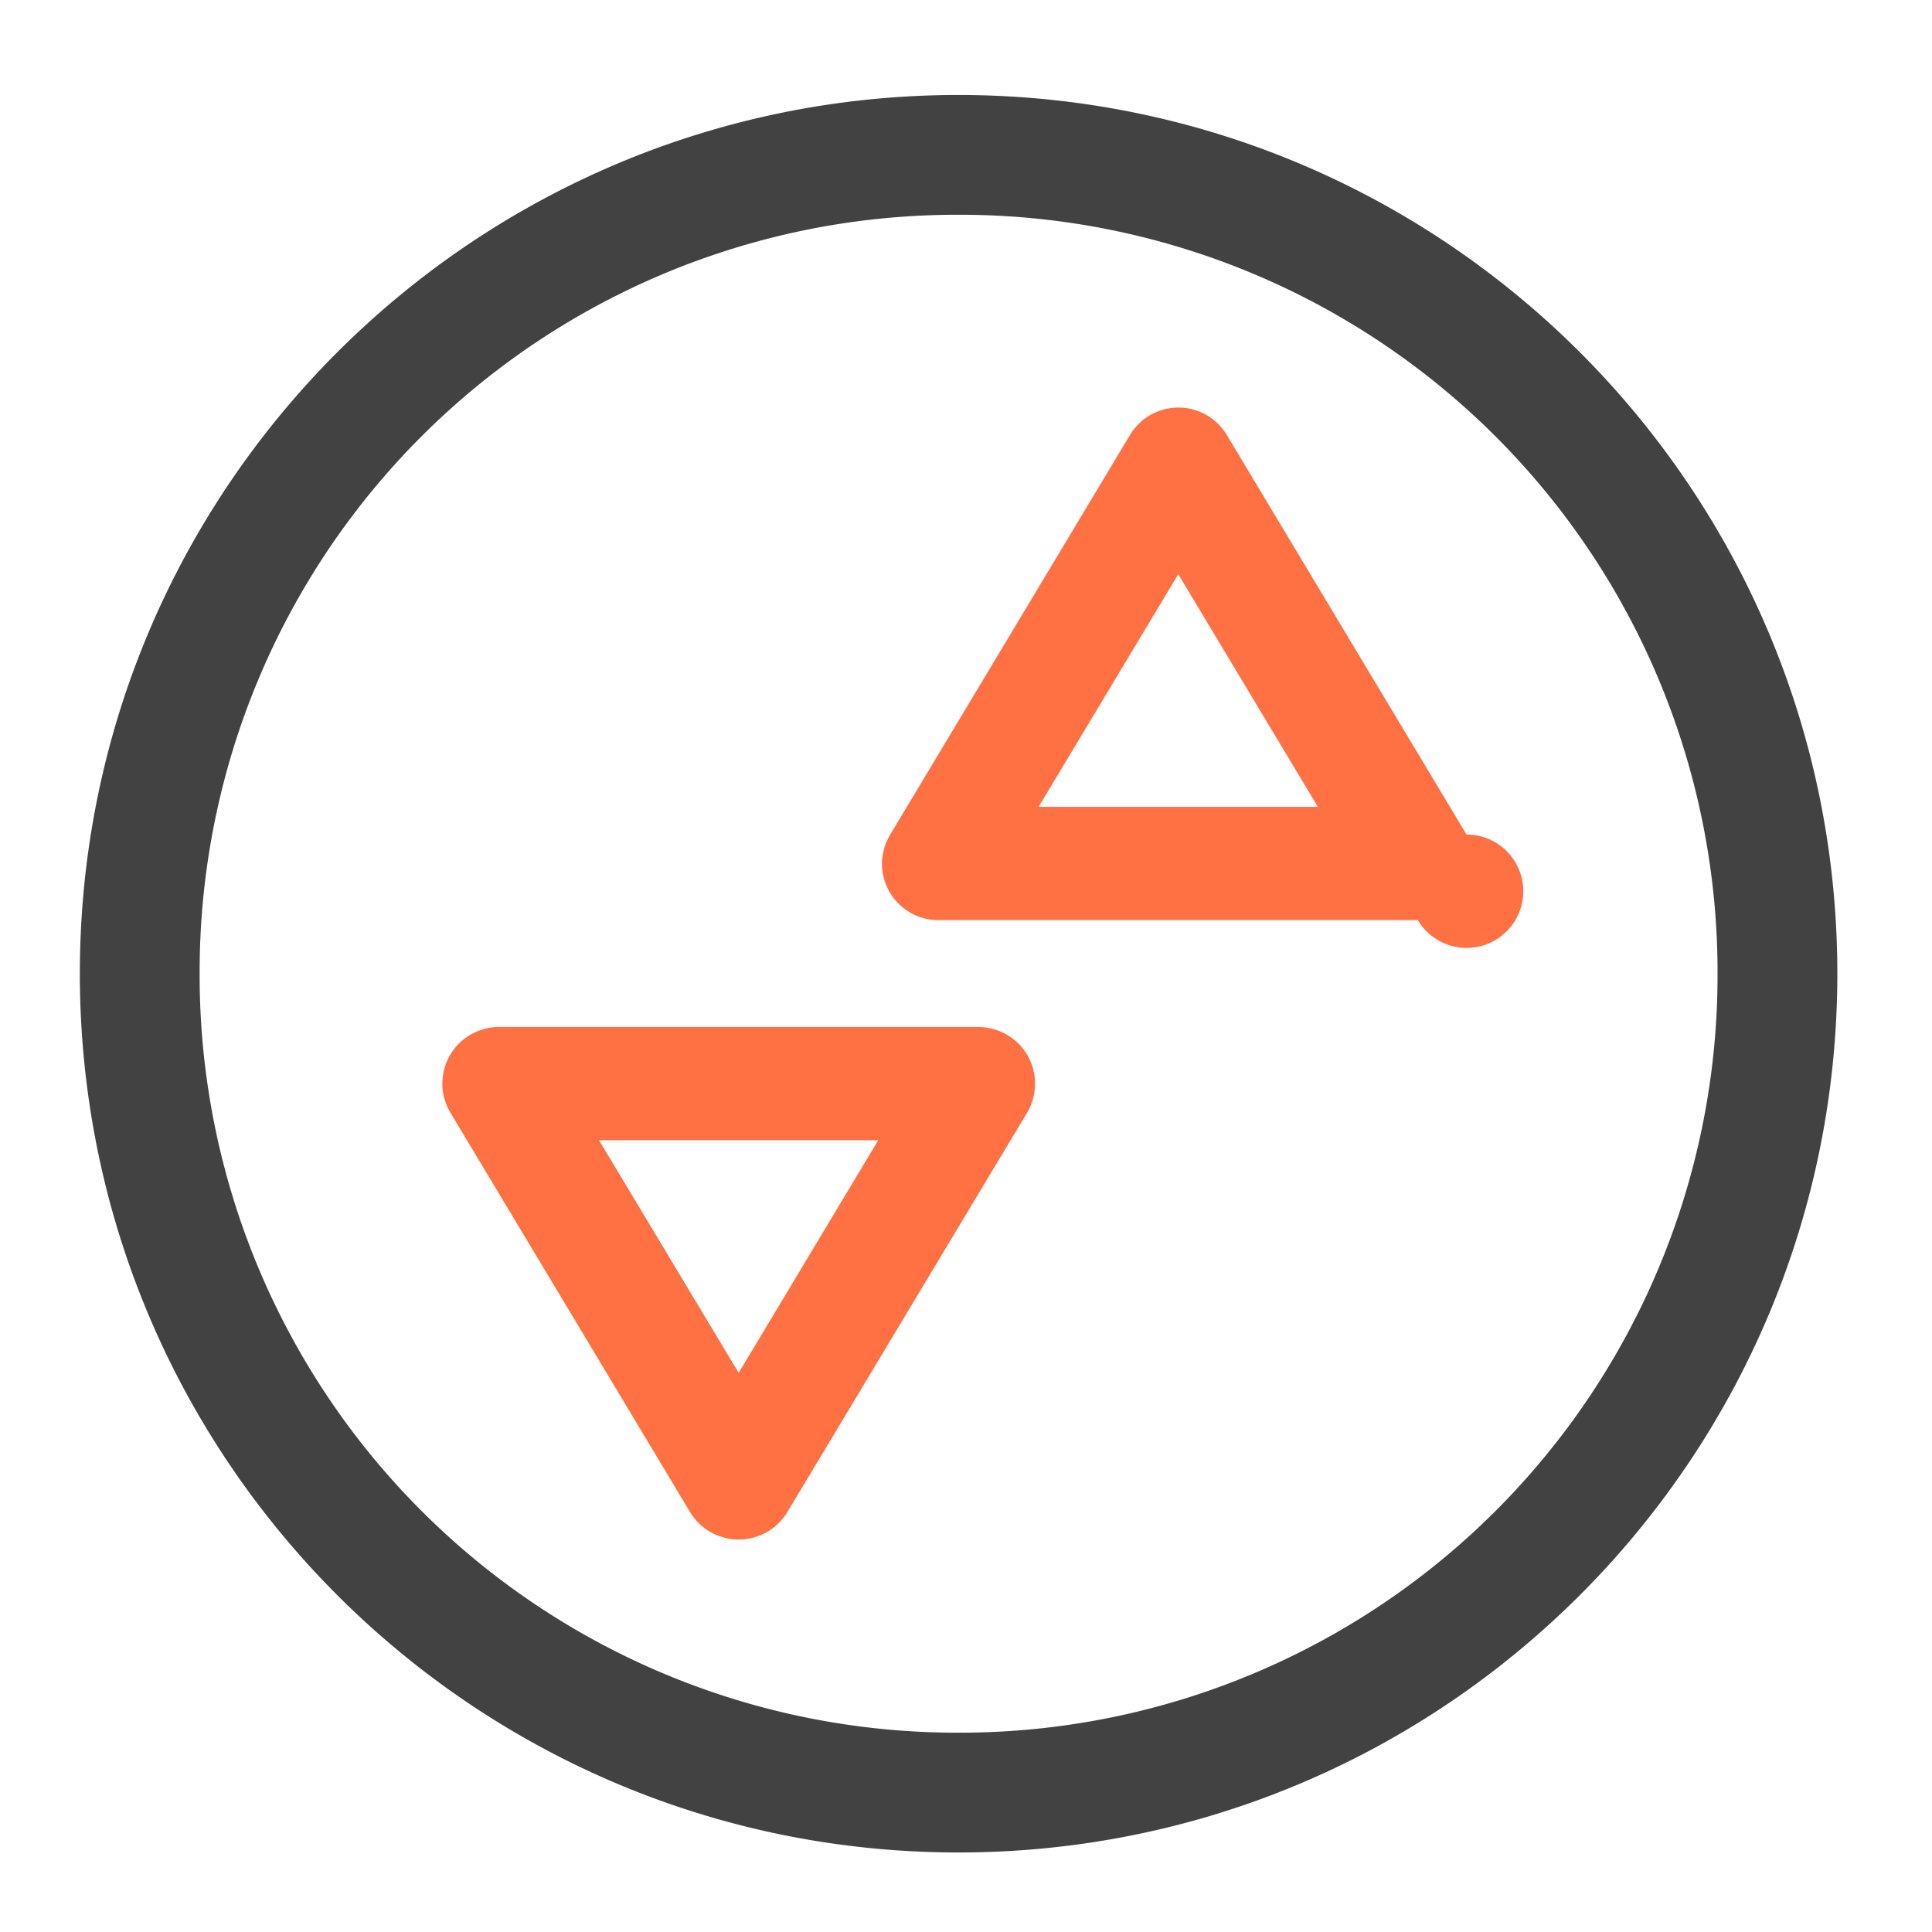 <svg xmlns="http://www.w3.org/2000/svg" width="32" height="32" viewBox="0 0 24 24"><path d="M11.906 1.18C5.88 1.18.992 6.066.992 12.094c0 6.031 4.887 10.918 10.914 10.918 6.031 0 10.918-4.887 10.918-10.918 0-6.028-4.887-10.914-10.918-10.914zm0 1.488a9.408 9.408 0 0 1 9.43 9.426 9.41 9.41 0 0 1-9.43 9.43 9.408 9.408 0 0 1-9.426-9.43 9.404 9.404 0 0 1 9.426-9.426zm0 0" fill="#424242"/><path d="M10.957 10.7a.7.7 0 0 0 .703.73h5.953a.704.704 0 1 0 .605-1.063l-2.976-4.96a.701.701 0 0 0-1.207 0l-2.976 4.96a.717.717 0 0 0-.102.332zm1.945-.677l1.735-2.89 1.734 2.89zm0 0M5.496 13.488a.706.706 0 0 1 .195-.515.71.71 0 0 1 .508-.215h5.953c.254 0 .489.137.614.355a.711.711 0 0 1-.008.711L9.78 18.785a.706.706 0 0 1-1.207 0l-2.976-4.96a.719.719 0 0 1-.102-.337zm1.945.676l1.735 2.89 1.734-2.89zm0 0" fill="#ff7043"/></svg>